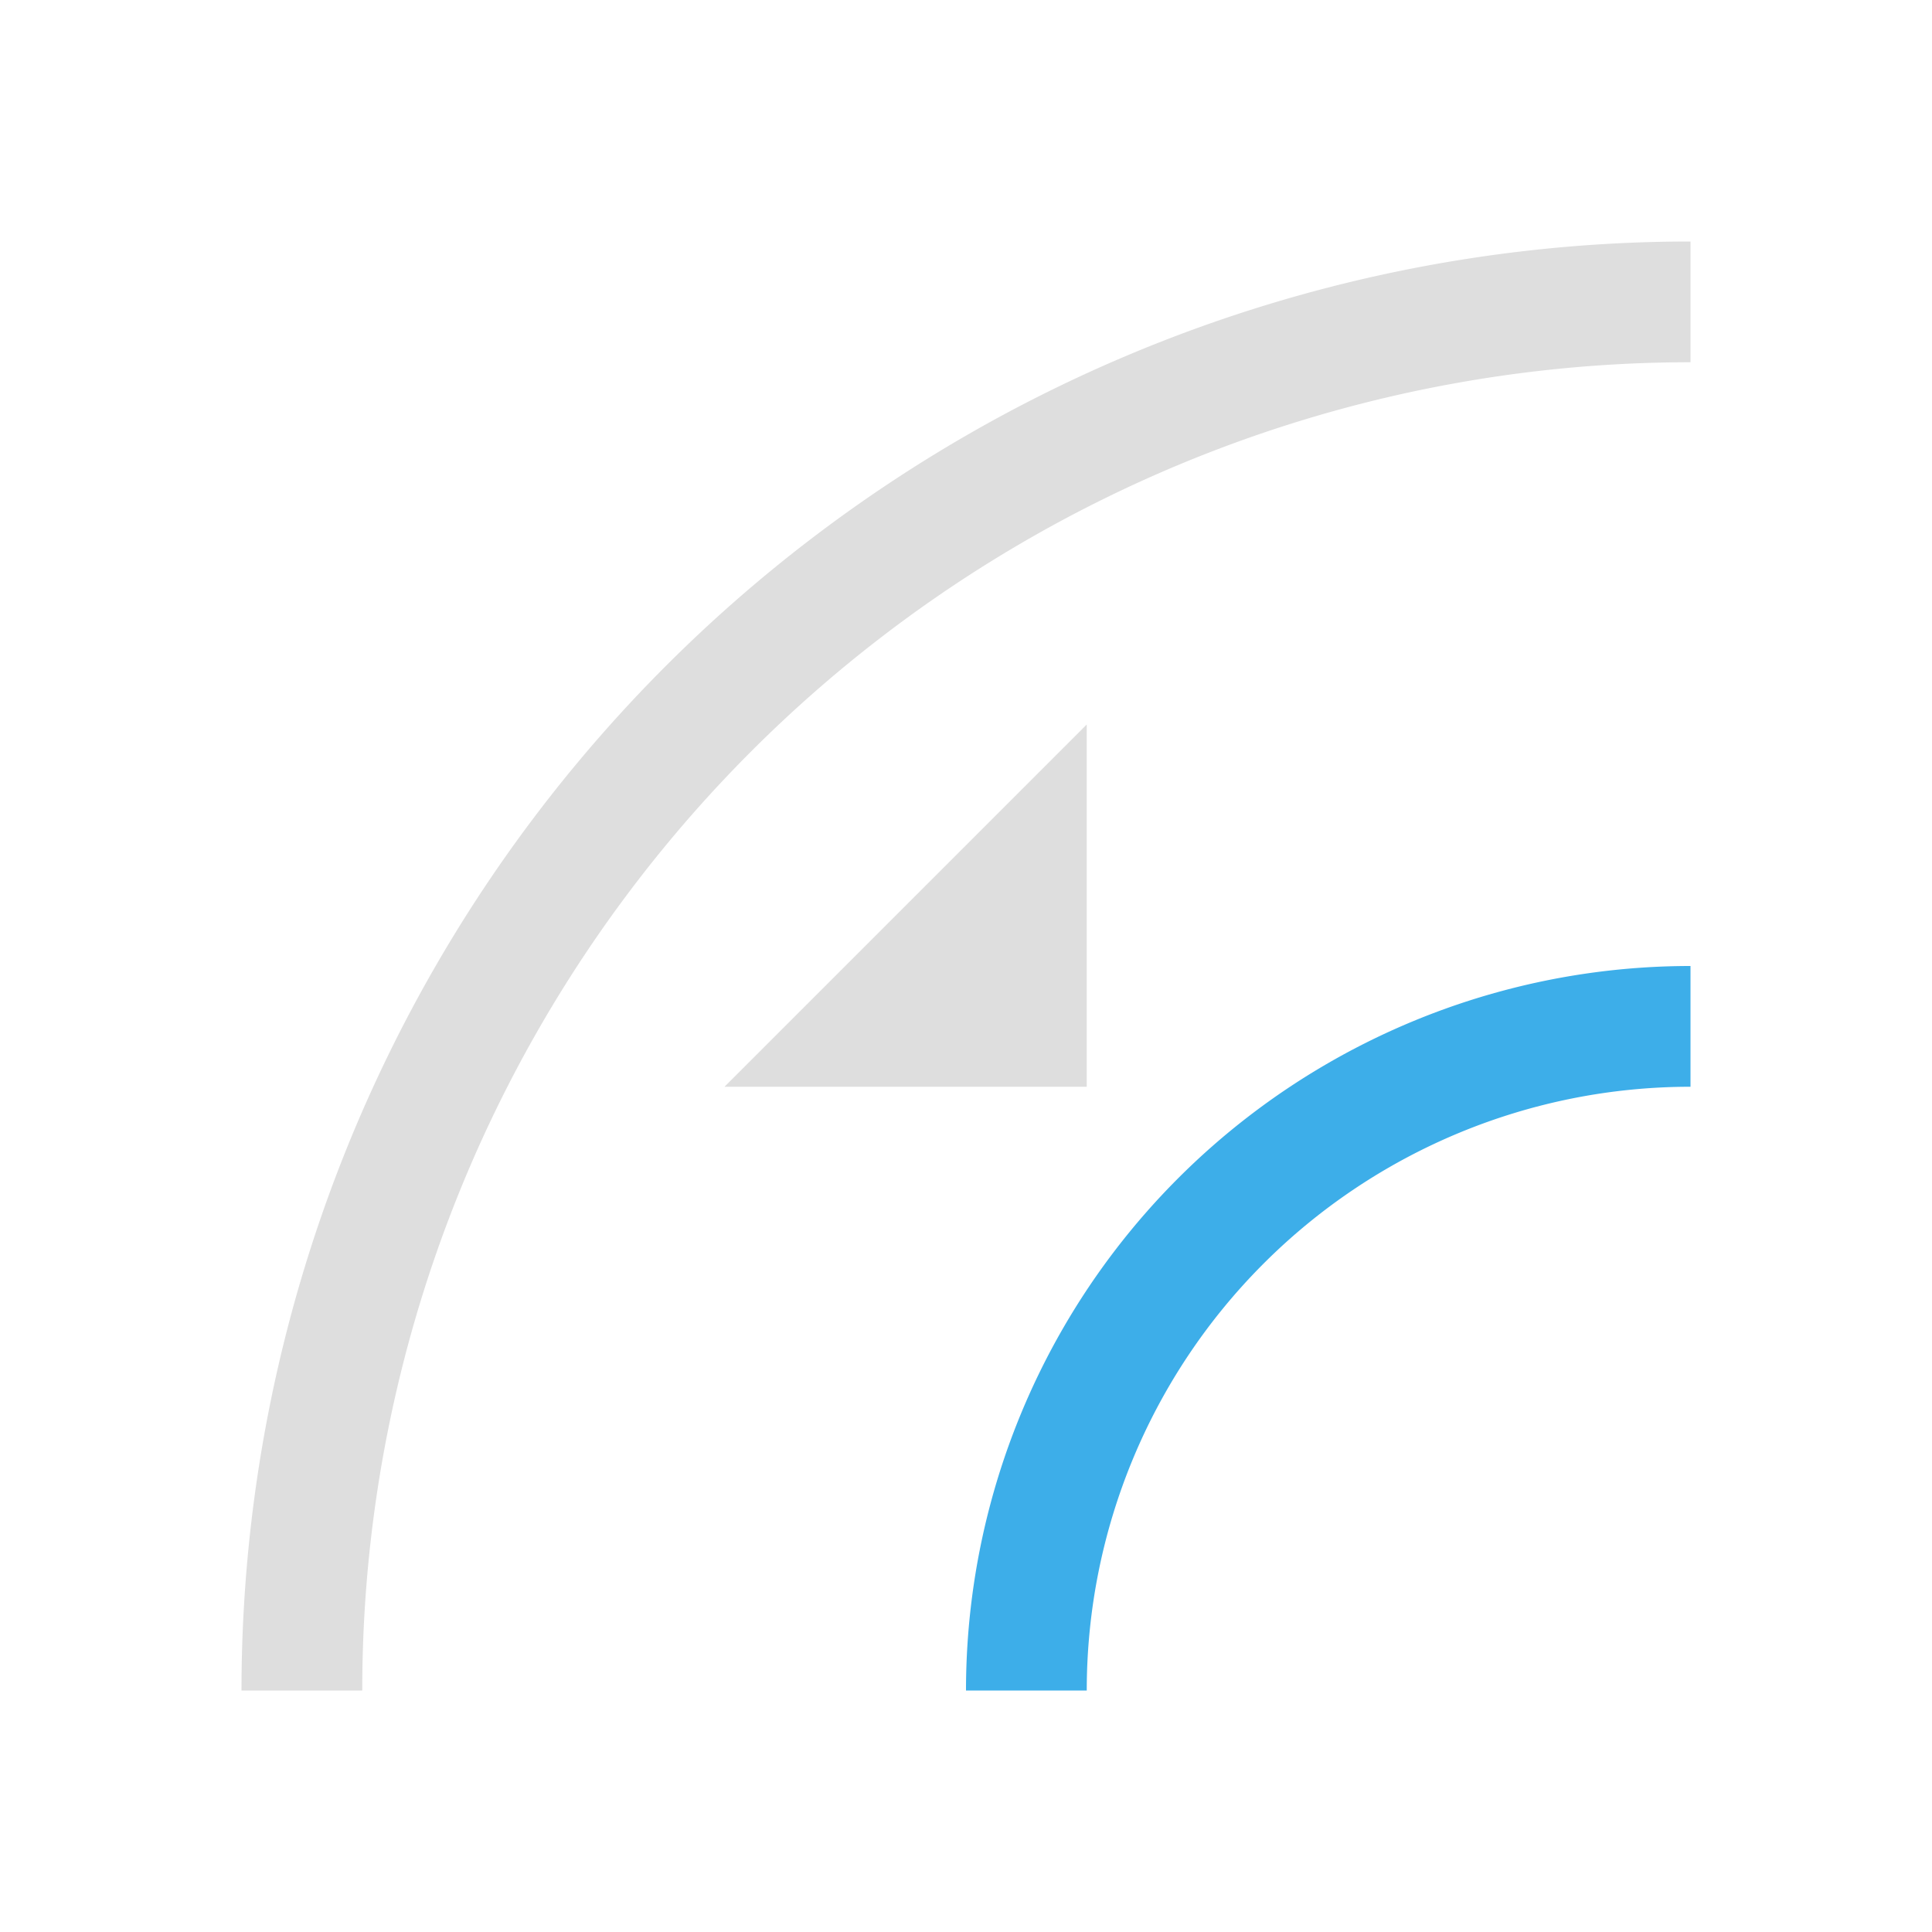 <svg xmlns="http://www.w3.org/2000/svg" viewBox="0 0 16 16">
  <defs id="defs3051">
    <style type="text/css" id="current-color-scheme">
      .ColorScheme-Text {
        color:#dedede;
      }
      .ColorScheme-Highlight {
        color:#3daee9;
      }
      </style>
  </defs>
  <path 
        style="fill:currentColor;fill-opacity:1;stroke:none"
        d="M 14 2 A 12 12 0 0 0 2 14 L 3 14 A 11 11 0 0 1 14 3 L 14 2 z M 9 6 L 6 9 L 9 9 L 9 6 z "
        class="ColorScheme-Text"
        />
  <path
        style="fill:currentColor;fill-opacity:1;stroke:none"
        d="m 14,8 a 6,6 0 0 0 -6,6 l 1,0 a 5,5 0 0 1 5,-5 z" 
        class="ColorScheme-Highlight"
      />
</svg>
